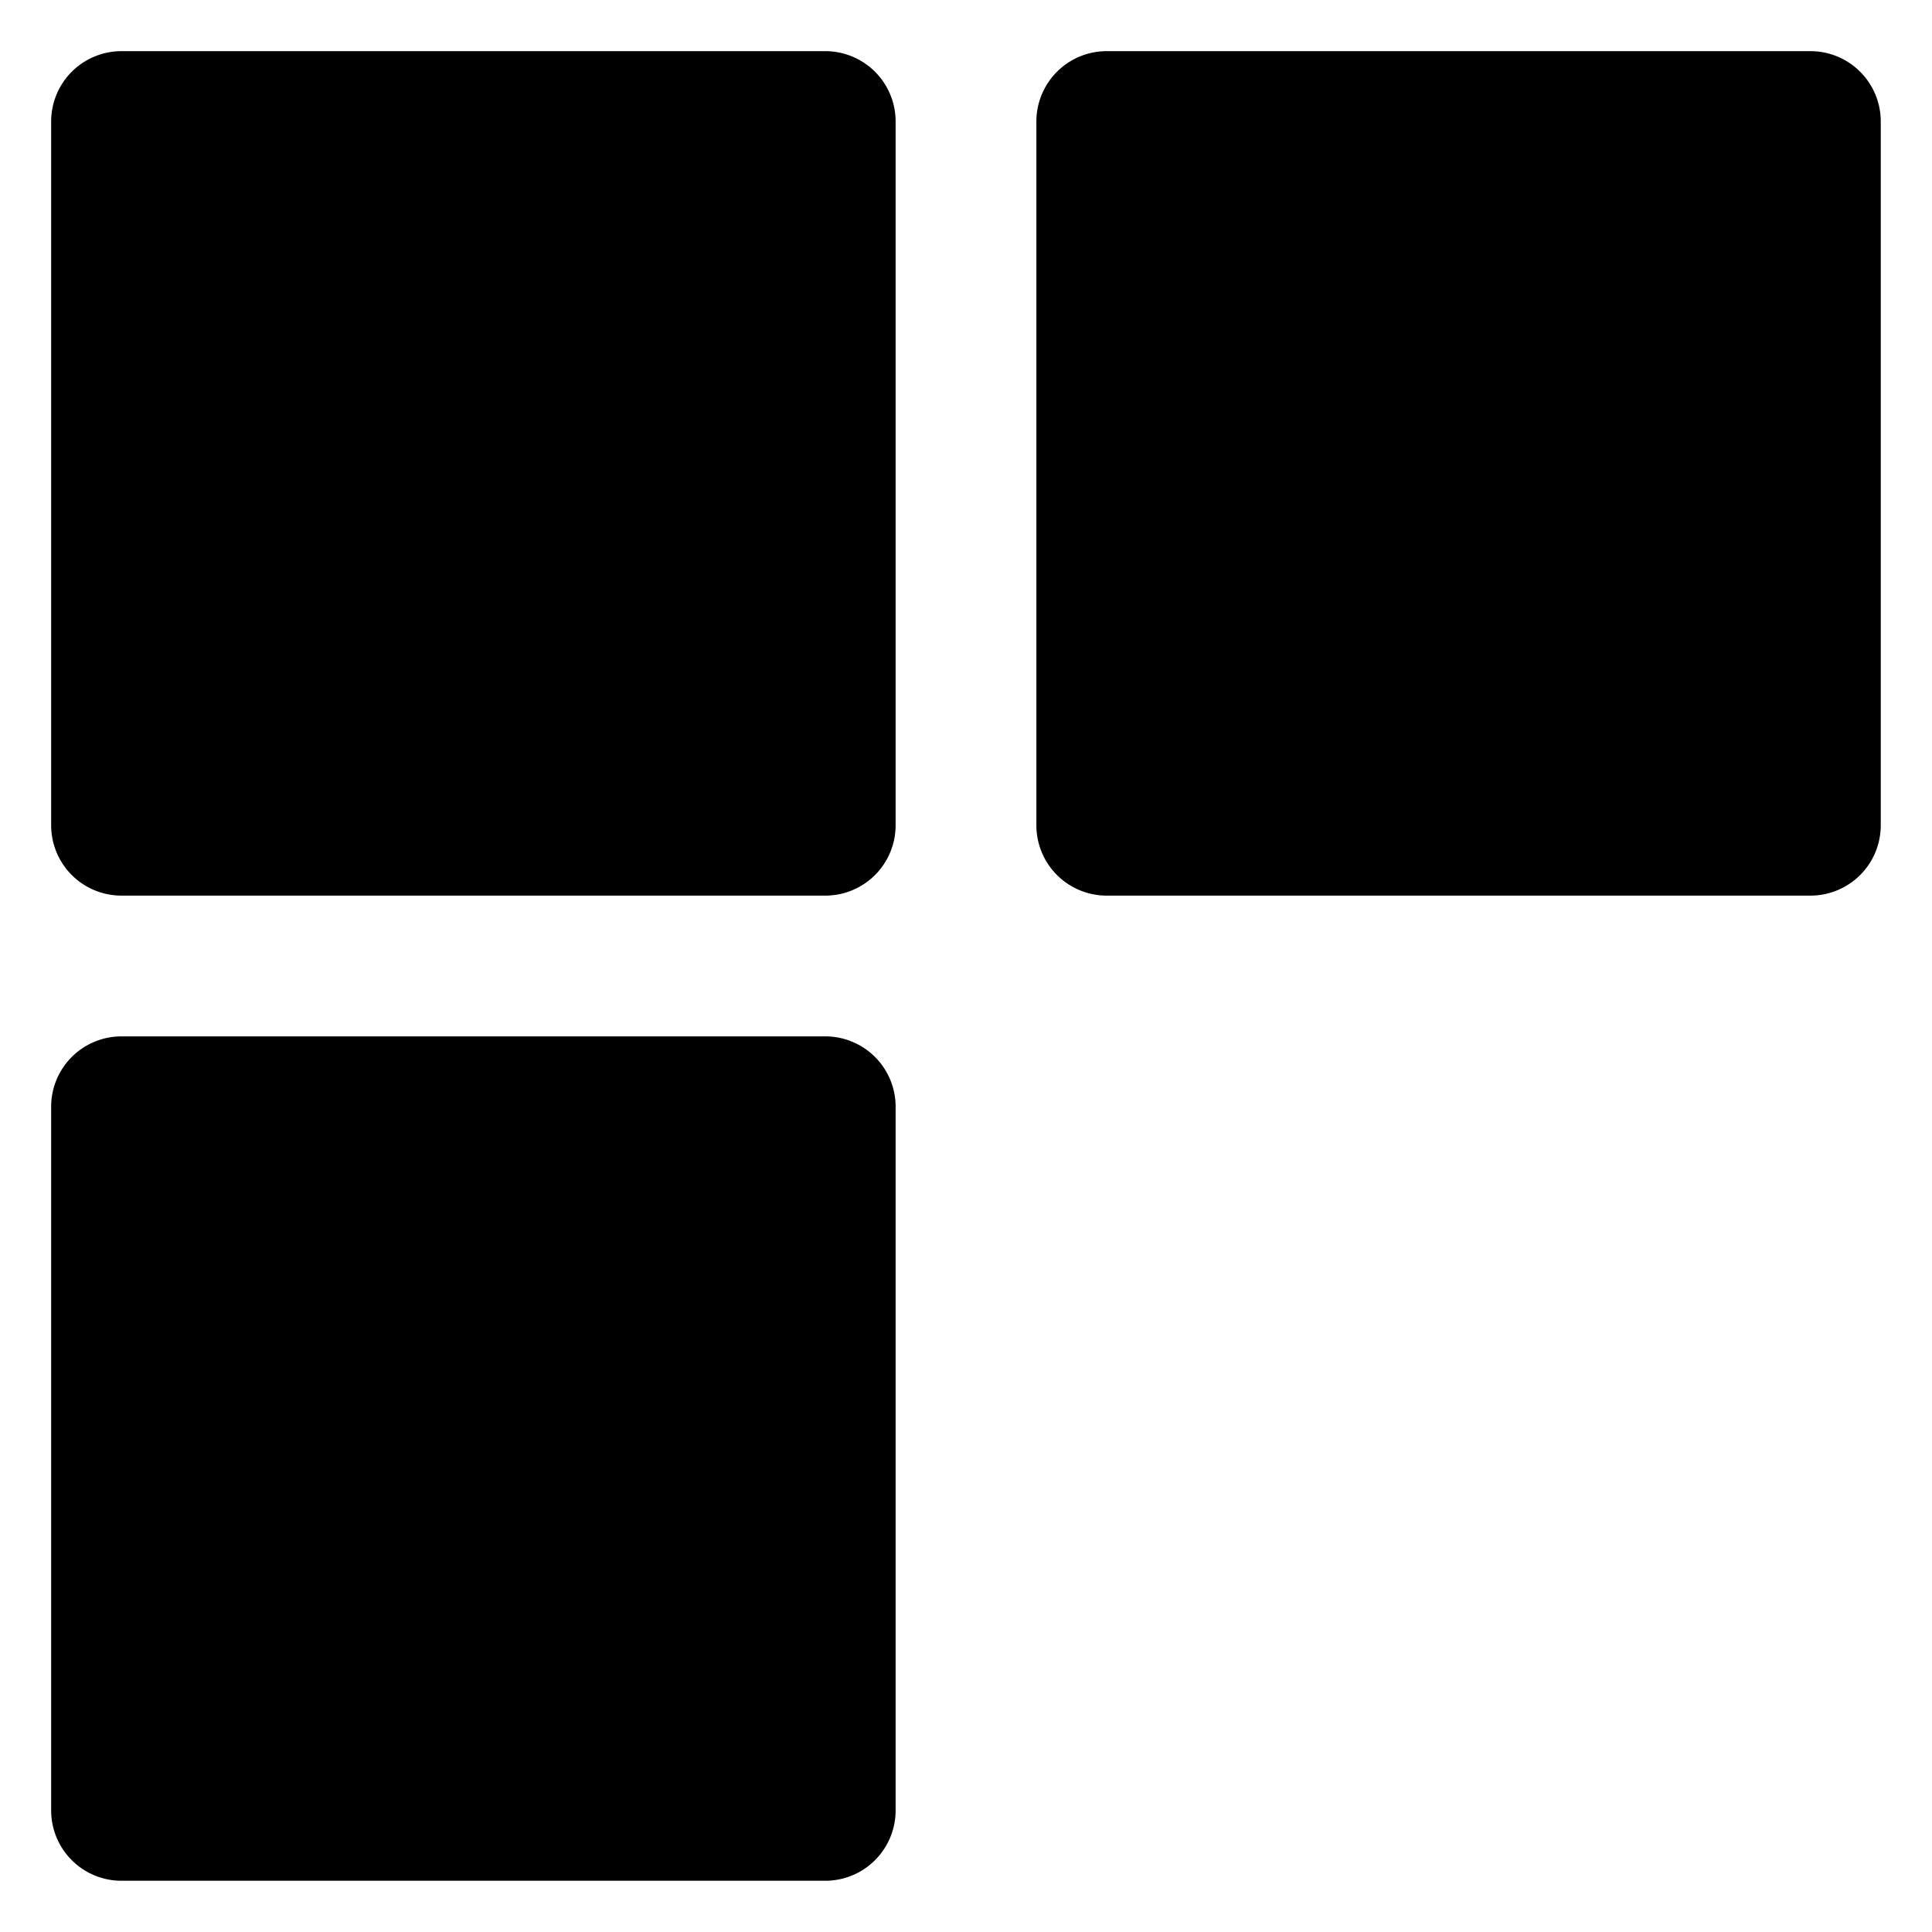 <svg xmlns="http://www.w3.org/2000/svg" width="22.661" height="22.661" viewBox="0 0 22.661 22.661">
    <defs>
        <style>
            .prefix__cls-1{stroke-width:1.2px}
        </style>
    </defs>
    <g id="prefix__menu_5_" data-name="menu (5)" transform="translate(.6 .6)">
        <g id="prefix__Group_297" data-name="Group 297">
            <g id="prefix__Group_296" data-name="Group 296">
                <path id="prefix__Path_89" d="M9.08 0H.825A.825.825 0 0 0 0 .825V9.08a.825.825 0 0 0 .825.825H9.08a.825.825 0 0 0 .825-.825V.825A.825.825 0 0 0 9.08 0z" class="prefix__cls-1" data-name="Path 89"/>
                <path id="prefix__Path_90" d="M155.365 0h-8.255a.825.825 0 0 0-.825.825V9.08a.825.825 0 0 0 .825.825h8.254a.825.825 0 0 0 .825-.825V.825a.825.825 0 0 0-.824-.825z" class="prefix__cls-1" data-name="Path 90" transform="translate(-134.729)"/>
                <path id="prefix__Path_91" d="M9.08 146.286H.825a.825.825 0 0 0-.825.825v8.254a.825.825 0 0 0 .825.825H9.08a.825.825 0 0 0 .825-.825v-8.254a.825.825 0 0 0-.825-.825z" class="prefix__cls-1" data-name="Path 91" transform="translate(0 -134.73)"/>
            </g>
        </g>
    </g>
</svg>
